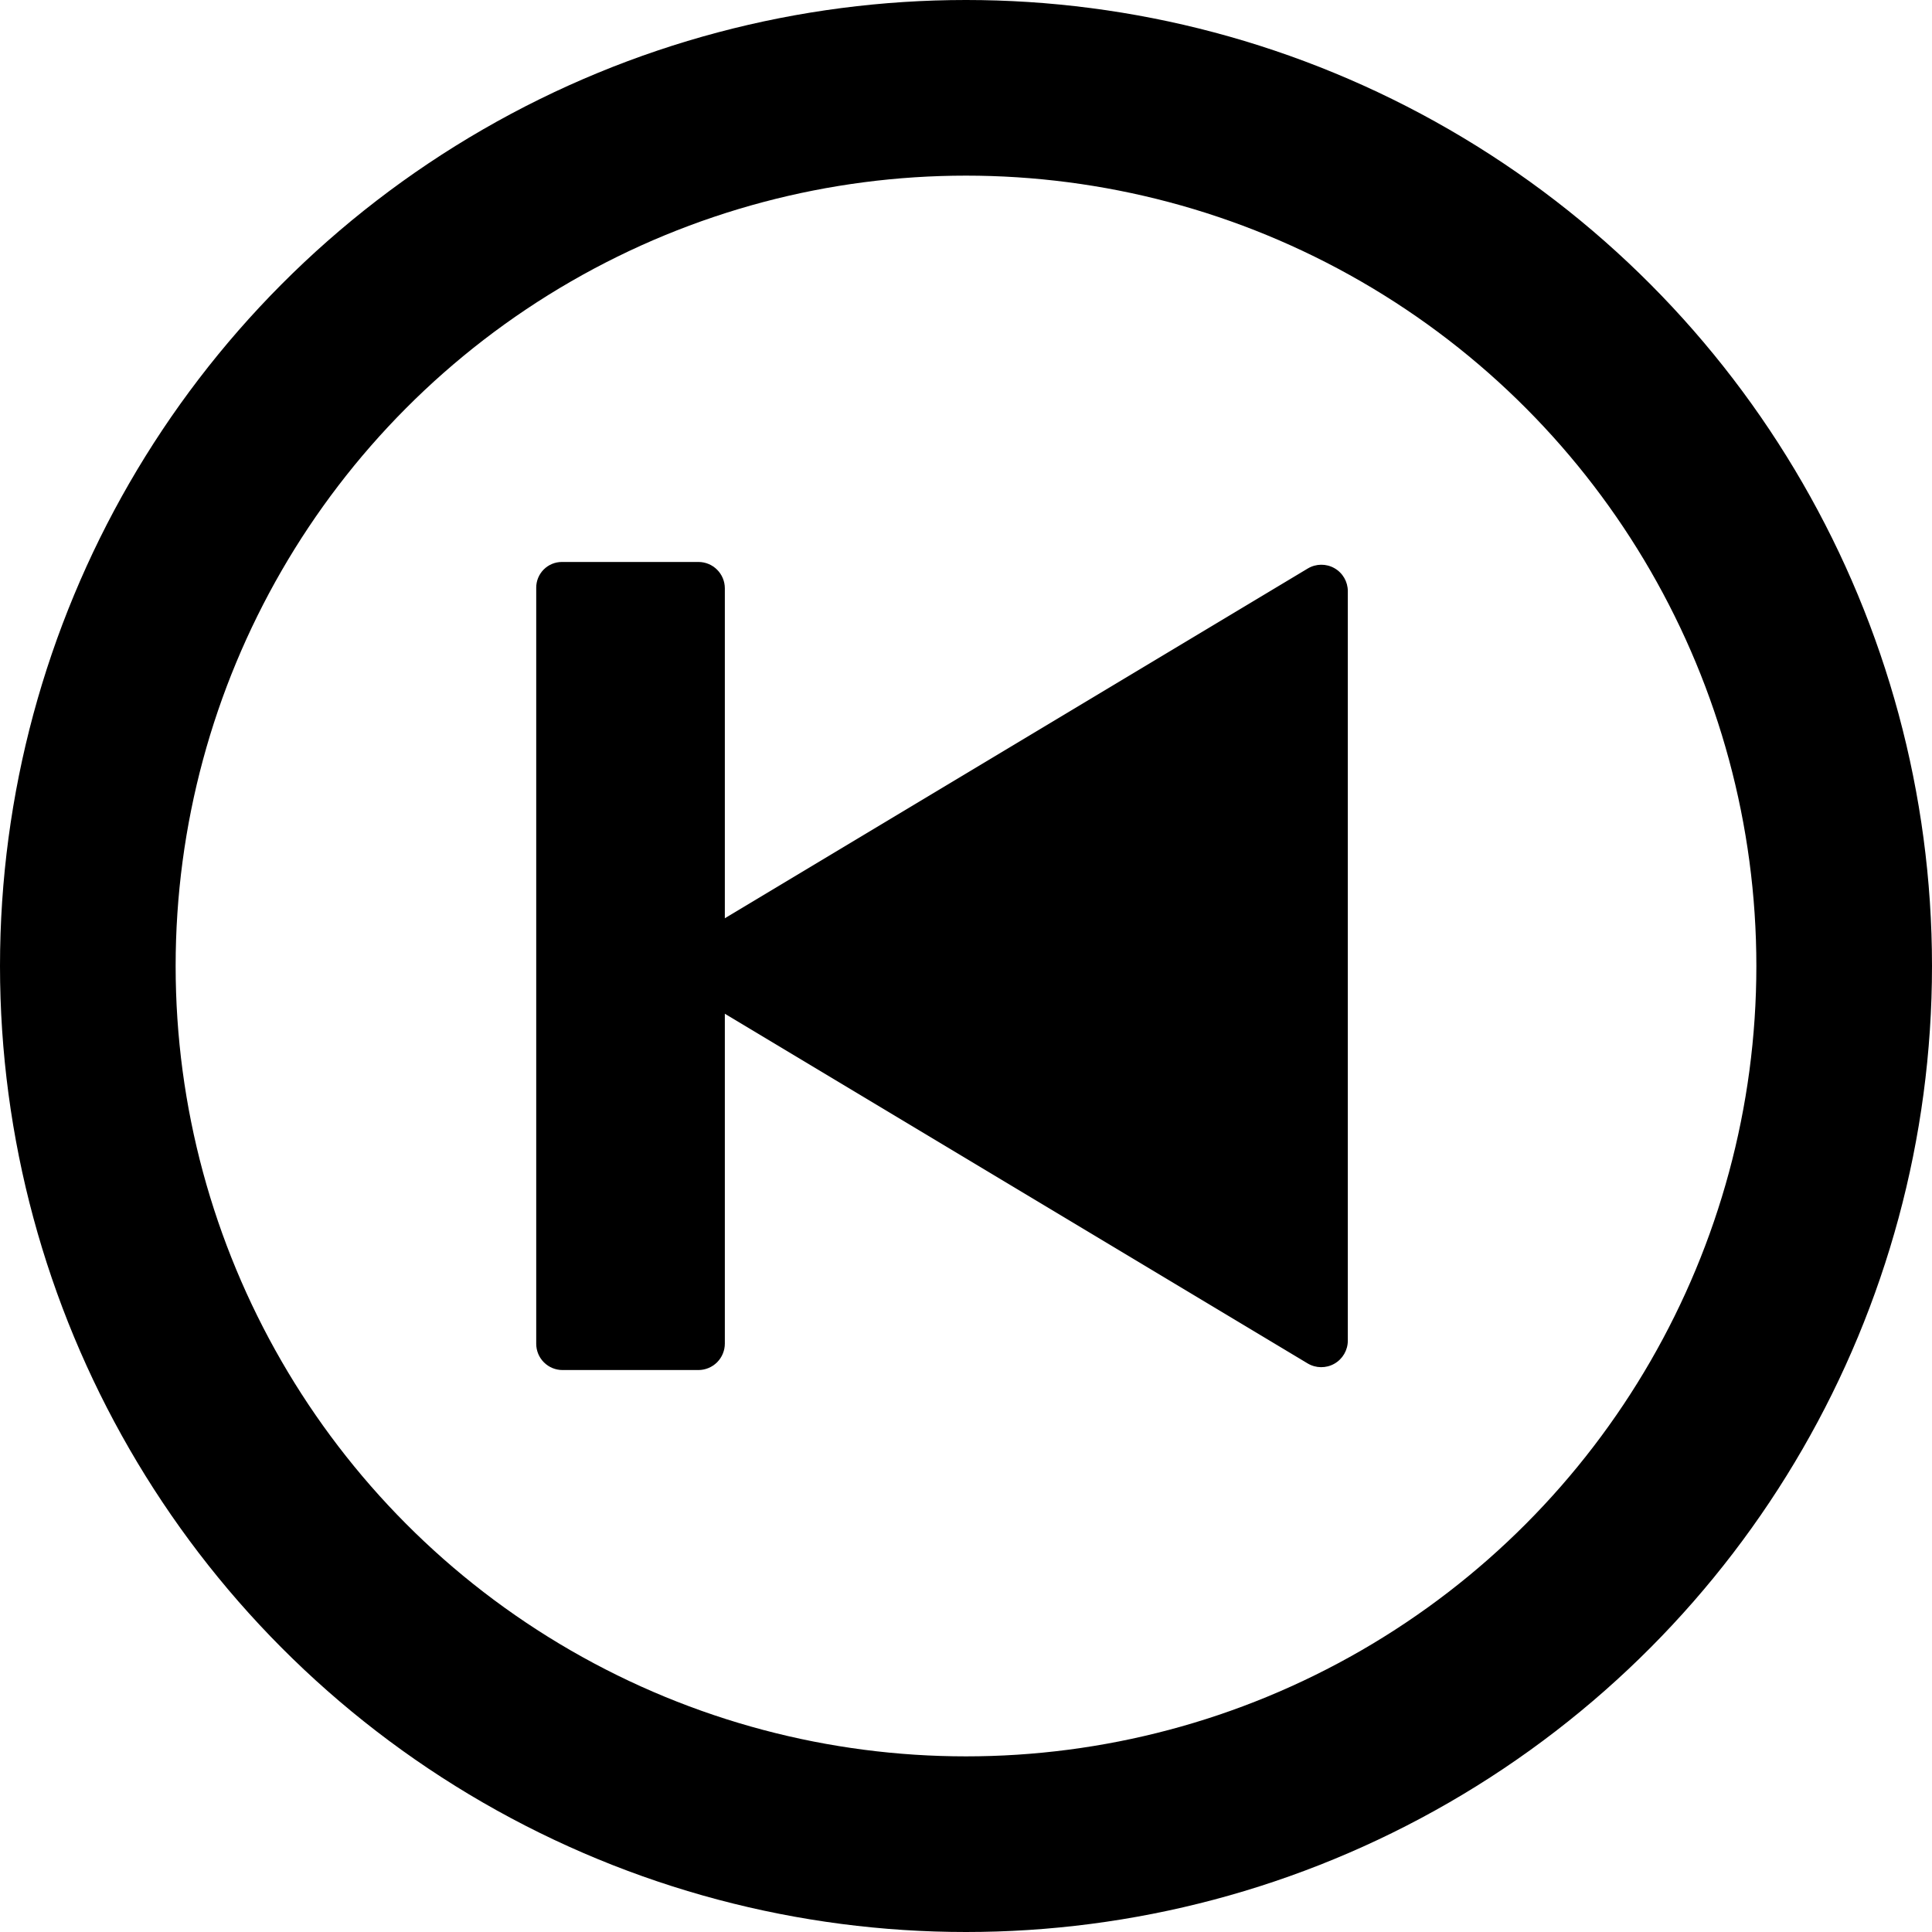 <?xml version="1.0" encoding="UTF-8" standalone="no"?><!DOCTYPE svg PUBLIC "-//W3C//DTD SVG 1.1//EN" "http://www.w3.org/Graphics/SVG/1.1/DTD/svg11.dtd"><svg width="100%" height="100%" viewBox="0 0 110 110" version="1.1" xmlns="http://www.w3.org/2000/svg" xmlns:xlink="http://www.w3.org/1999/xlink" xml:space="preserve" xmlns:serif="http://www.serif.com/" style="fill-rule:evenodd;clip-rule:evenodd;stroke-linecap:round;stroke-linejoin:round;stroke-miterlimit:1.5;"><g><circle cx="55" cy="55" r="50" style="fill:none;stroke:#000;stroke-width:10px;"/><g><path d="M39.056,53.61c-0.488,0.293 -0.787,0.821 -0.787,1.39c-0,0.569 0.299,1.097 0.787,1.39c7.077,4.246 28.353,17.012 35.393,21.236c0.467,0.28 1.049,0.288 1.523,0.019c0.474,-0.268 0.767,-0.771 0.767,-1.315c0,-8.409 0,-34.277 0,-42.671c0,-0.542 -0.292,-1.043 -0.764,-1.31c-0.472,-0.267 -1.051,-0.26 -1.516,0.019c-7.031,4.219 -28.323,16.994 -35.403,21.242Z"/><path d="M30.53,33.458c-0,-0.388 0.154,-0.759 0.428,-1.034c0.274,-0.274 0.646,-0.428 1.034,-0.428c2.038,0 5.714,0 7.774,0c0.83,0 1.503,0.673 1.503,1.503c-0,6.963 -0,36.031 -0,42.999c-0,0.399 -0.159,0.782 -0.441,1.065c-0.283,0.282 -0.666,0.441 -1.065,0.441c-2.049,-0 -5.695,-0 -7.738,-0c-0.397,-0 -0.777,-0.158 -1.057,-0.438c-0.281,-0.281 -0.438,-0.661 -0.438,-1.057c-0,-6.963 -0,-36.16 -0,-43.051Z"/></g></g></svg>